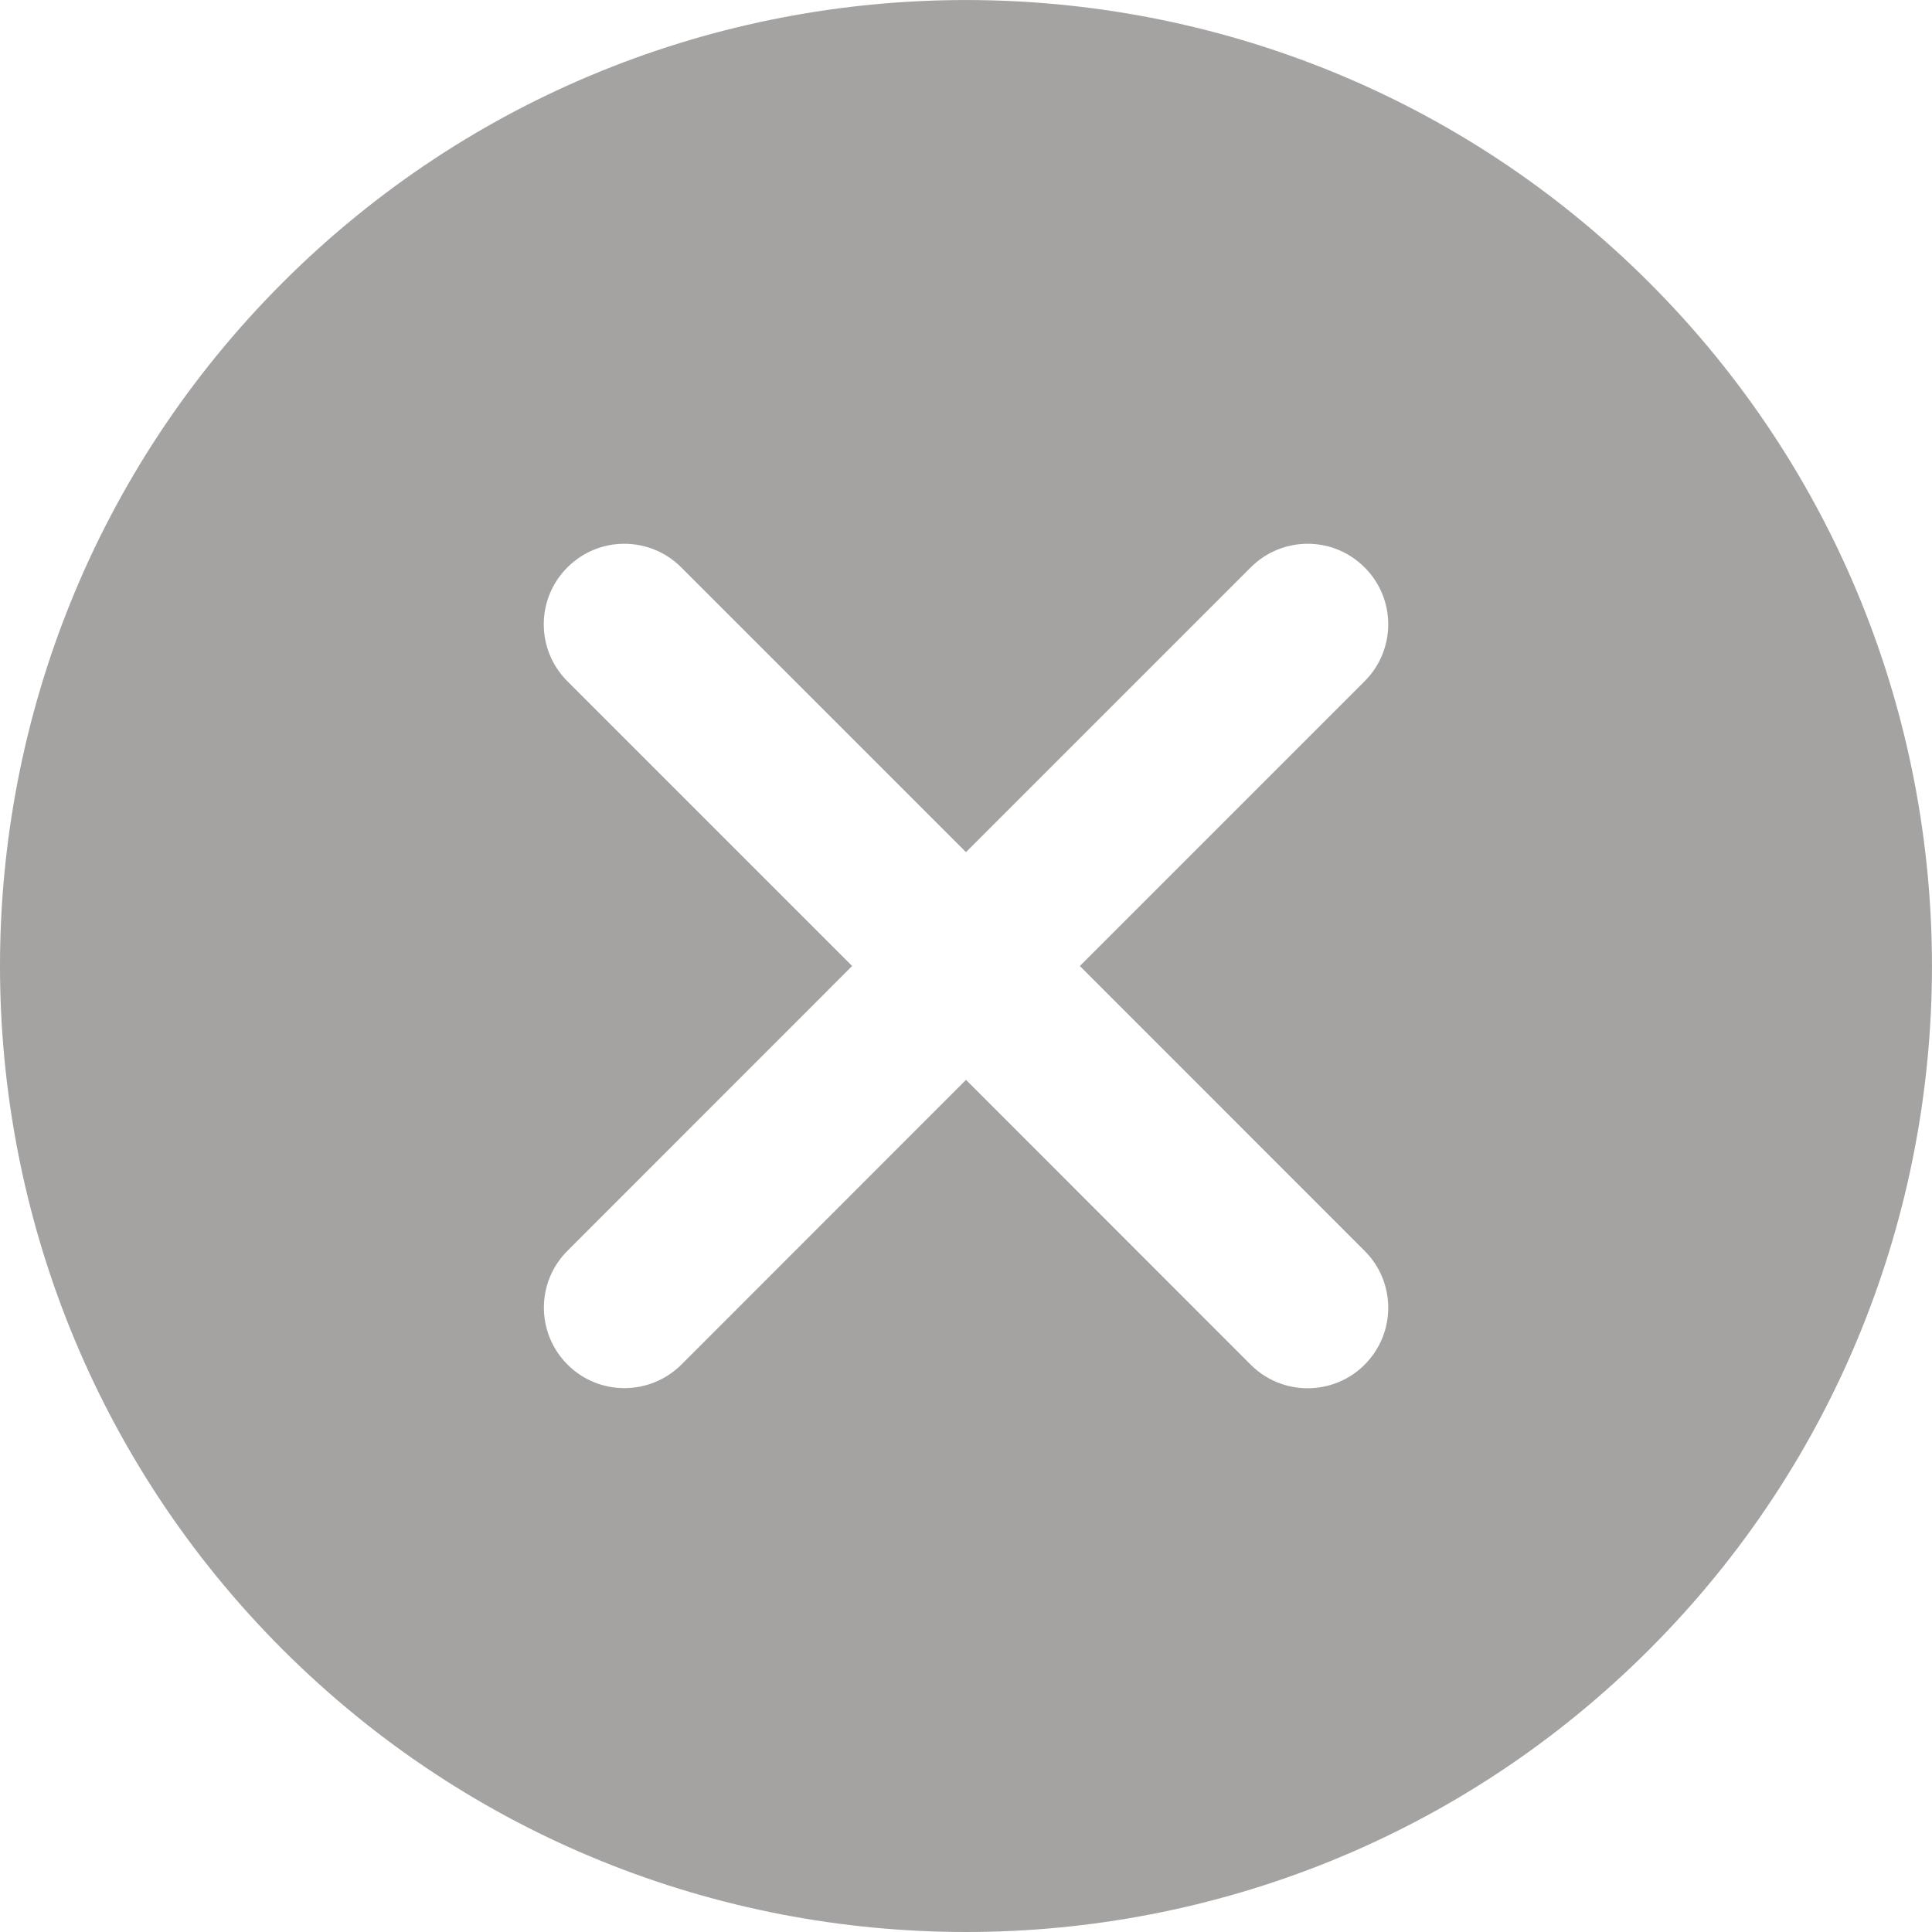 <?xml version="1.0" encoding="UTF-8"?>
<svg width="16px" height="16px" viewBox="0 0 16 16" version="1.1" xmlns="http://www.w3.org/2000/svg" xmlns:xlink="http://www.w3.org/1999/xlink">
    <title>Shape</title>
    <g id="Page-1" stroke="none" stroke-width="1" fill="none" fill-rule="evenodd">
        <g id="Desktop-HD" transform="translate(-1182, -534)" fill="#A5A2A2" fill-rule="nonzero">
            <path d="M1195.659,536.341 C1192.538,533.22 1187.462,533.22 1184.34,536.341 C1181.22,539.462 1181.22,544.539 1184.34,547.66 C1185.901,549.22 1187.95,550 1190,550 C1192.05,550 1194.099,549.22 1195.659,547.66 C1198.78,544.539 1198.78,539.462 1195.659,536.341 Z M1193.301,544.359 C1193.562,544.619 1193.562,545.041 1193.301,545.302 C1193.171,545.432 1193,545.497 1192.829,545.497 C1192.659,545.497 1192.488,545.432 1192.358,545.302 L1190,542.943 L1187.643,545.301 C1187.512,545.431 1187.341,545.496 1187.171,545.496 C1187.001,545.496 1186.83,545.431 1186.7,545.301 C1186.439,545.04 1186.439,544.618 1186.7,544.358 L1189.057,542 L1186.699,539.642 C1186.438,539.381 1186.438,538.959 1186.699,538.699 C1186.959,538.438 1187.381,538.438 1187.642,538.699 L1190,541.057 L1192.358,538.699 C1192.619,538.438 1193.04,538.438 1193.301,538.699 C1193.562,538.959 1193.562,539.381 1193.301,539.642 L1190.943,542 L1193.301,544.359 Z" id="Shape"></path>
        </g>
    </g>
</svg>
